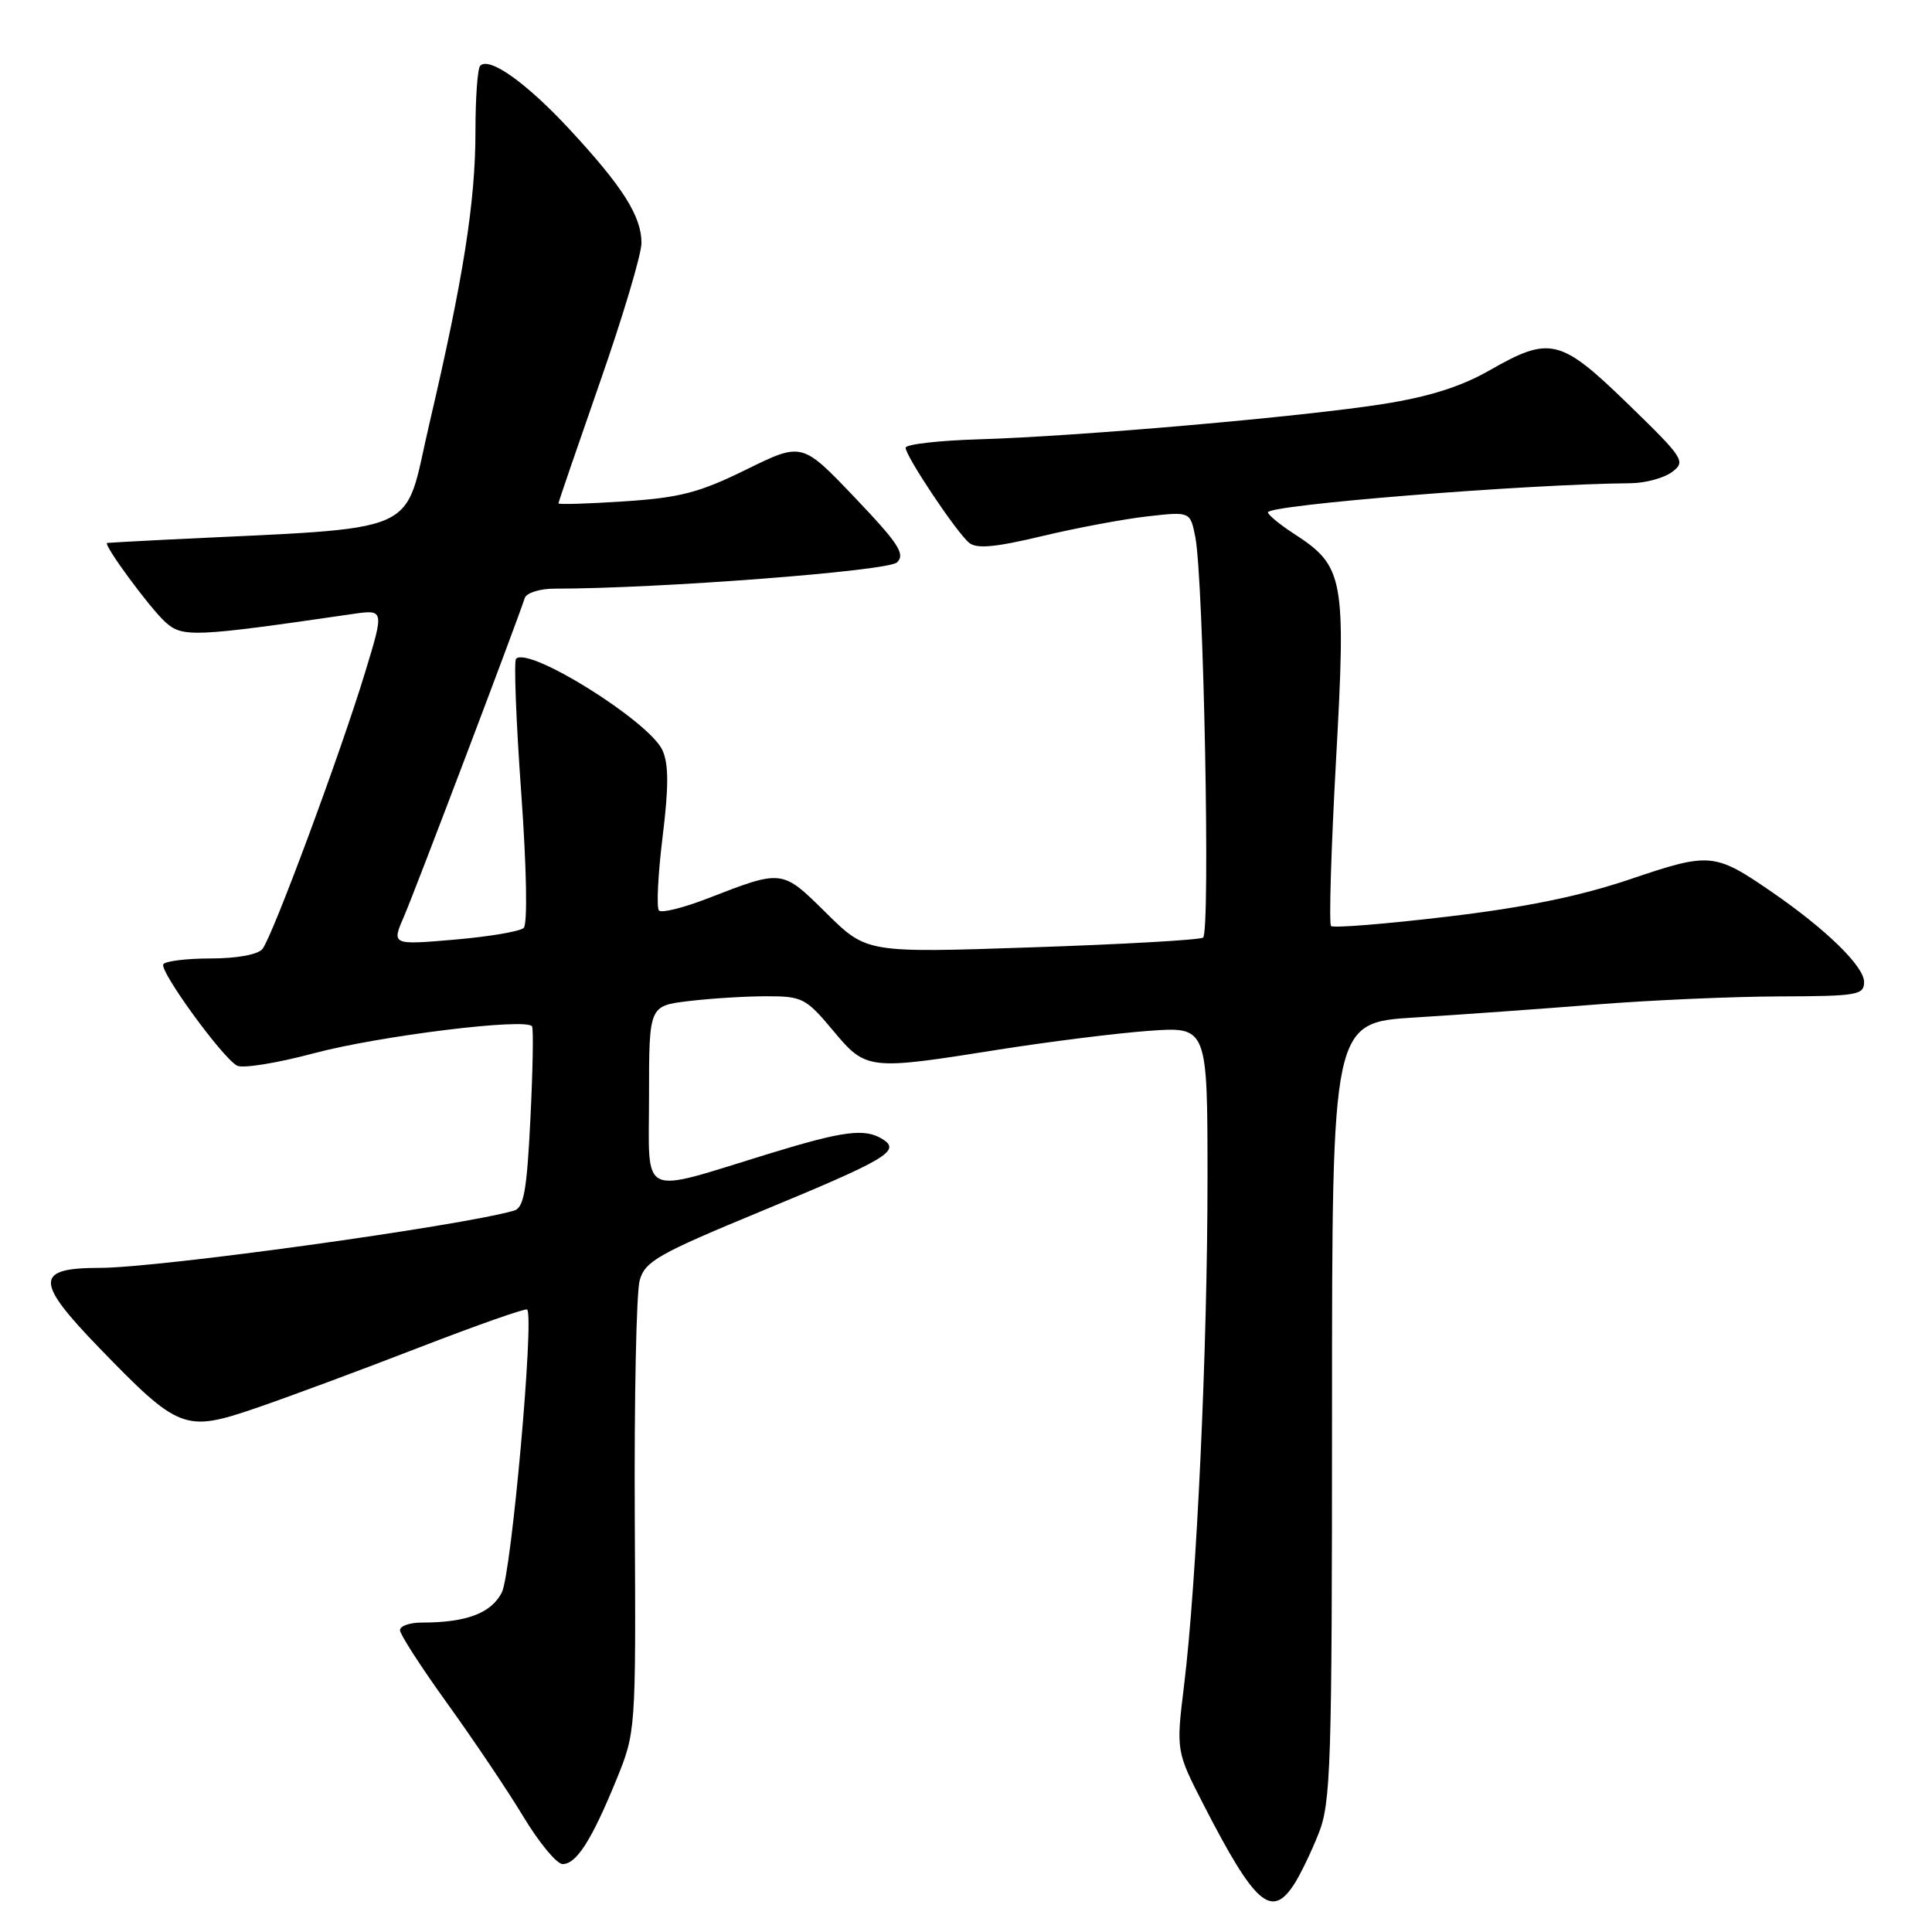 <?xml version="1.0" encoding="UTF-8" standalone="no"?>
<!DOCTYPE svg PUBLIC "-//W3C//DTD SVG 1.1//EN" "http://www.w3.org/Graphics/SVG/1.1/DTD/svg11.dtd" >
<svg xmlns="http://www.w3.org/2000/svg" xmlns:xlink="http://www.w3.org/1999/xlink" version="1.1" viewBox="0 0 256 256">
 <g >
 <path fill="currentColor"
d=" M 171.44 249.73 C 172.26 248.49 173.73 245.45 174.71 242.98 C 176.35 238.88 176.50 234.13 176.50 187.00 C 176.50 135.50 176.50 135.50 187.50 134.82 C 193.55 134.45 204.35 133.67 211.50 133.10 C 218.65 132.53 229.56 132.05 235.75 132.03 C 246.09 132.00 247.00 131.85 247.00 130.12 C 247.00 128.04 241.97 123.14 234.76 118.18 C 227.19 112.97 226.57 112.92 216.01 116.50 C 209.32 118.76 202.10 120.24 191.70 121.47 C 183.55 122.44 176.66 122.99 176.37 122.70 C 176.08 122.42 176.38 112.54 177.03 100.75 C 178.37 76.55 178.09 75.02 171.48 70.74 C 169.58 69.51 168.02 68.22 168.01 67.89 C 167.99 66.90 202.20 64.15 216.06 64.03 C 218.02 64.01 220.49 63.34 221.56 62.54 C 223.41 61.16 223.13 60.73 215.73 53.54 C 206.74 44.81 205.39 44.49 197.36 49.08 C 193.60 51.23 189.34 52.58 183.24 53.54 C 172.47 55.23 142.89 57.82 129.75 58.21 C 124.39 58.37 120.01 58.87 120.00 59.33 C 120.00 60.45 126.73 70.53 128.41 71.92 C 129.40 72.75 131.89 72.52 138.07 71.04 C 142.64 69.95 148.94 68.77 152.05 68.42 C 157.71 67.78 157.71 67.78 158.38 71.13 C 159.49 76.70 160.40 123.64 159.41 124.24 C 158.91 124.55 148.68 125.13 136.67 125.53 C 114.84 126.27 114.84 126.27 109.50 121.00 C 103.59 115.16 103.75 115.18 93.73 119.06 C 90.56 120.29 87.67 121.01 87.32 120.65 C 86.97 120.30 87.18 115.93 87.79 110.95 C 88.62 104.24 88.61 101.25 87.78 99.41 C 86.03 95.58 70.07 85.60 68.38 87.29 C 68.08 87.59 68.38 95.55 69.06 104.98 C 69.78 115.02 69.92 122.46 69.39 122.96 C 68.90 123.42 64.76 124.12 60.19 124.51 C 51.88 125.22 51.88 125.22 53.56 121.36 C 55.02 118.00 68.43 82.63 69.53 79.25 C 69.75 78.56 71.53 78.00 73.47 78.00 C 87.25 78.00 117.66 75.67 118.86 74.52 C 119.99 73.43 119.06 72.01 113.24 65.90 C 106.27 58.59 106.27 58.59 98.88 62.22 C 92.68 65.27 90.10 65.95 82.75 66.43 C 77.94 66.75 74.00 66.87 74.00 66.70 C 74.00 66.52 76.48 59.30 79.50 50.63 C 82.53 41.97 85.00 33.68 85.00 32.19 C 84.99 28.65 82.55 24.78 75.48 17.15 C 69.76 10.98 64.85 7.48 63.63 8.71 C 63.28 9.05 63.00 12.97 63.00 17.42 C 63.00 26.75 61.39 36.93 56.89 56.16 C 53.35 71.27 56.71 69.79 22.00 71.51 C 17.88 71.72 14.37 71.91 14.20 71.94 C 13.59 72.06 19.85 80.58 21.93 82.45 C 24.19 84.48 25.68 84.42 46.71 81.36 C 50.92 80.75 50.92 80.75 48.37 89.12 C 45.11 99.84 36.10 124.12 34.77 125.75 C 34.17 126.49 31.38 127.00 27.94 127.00 C 24.74 127.00 21.90 127.35 21.64 127.77 C 21.10 128.65 29.41 140.09 31.40 141.20 C 32.12 141.61 36.71 140.87 41.60 139.56 C 50.29 137.25 69.78 134.84 70.50 136.00 C 70.70 136.32 70.60 141.84 70.28 148.27 C 69.81 157.81 69.41 160.04 68.10 160.42 C 60.86 162.49 21.01 168.00 13.23 168.00 C 4.61 168.00 4.60 169.76 13.14 178.59 C 23.70 189.49 24.48 189.80 33.88 186.59 C 38.07 185.16 47.80 181.55 55.49 178.57 C 63.19 175.59 69.65 173.32 69.85 173.52 C 70.81 174.48 67.76 208.57 66.49 211.02 C 65.07 213.77 61.80 215.00 55.87 215.00 C 54.29 215.00 53.00 215.45 53.00 216.01 C 53.00 216.56 55.83 220.95 59.30 225.76 C 62.76 230.57 67.30 237.31 69.37 240.75 C 71.45 244.19 73.78 247.00 74.55 247.00 C 76.37 247.00 78.38 243.87 81.63 235.93 C 84.26 229.50 84.26 229.50 84.11 201.00 C 84.03 185.32 84.32 171.22 84.76 169.66 C 85.47 167.12 87.17 166.16 100.92 160.47 C 117.46 153.63 119.39 152.49 116.99 150.97 C 114.61 149.47 111.85 149.82 101.87 152.88 C 84.46 158.22 86.00 158.96 86.00 145.22 C 86.00 133.28 86.00 133.28 91.25 132.65 C 94.14 132.30 98.77 132.01 101.54 132.01 C 106.29 132.00 106.79 132.26 110.34 136.50 C 114.78 141.82 114.98 141.84 132.39 139.07 C 139.05 138.02 147.99 136.90 152.25 136.59 C 160.00 136.03 160.00 136.03 160.00 156.26 C 160.00 178.66 158.56 209.76 156.90 223.27 C 155.83 232.03 155.83 232.03 159.55 239.27 C 166.27 252.33 168.47 254.27 171.44 249.73 Z "/>
</g>
</svg>